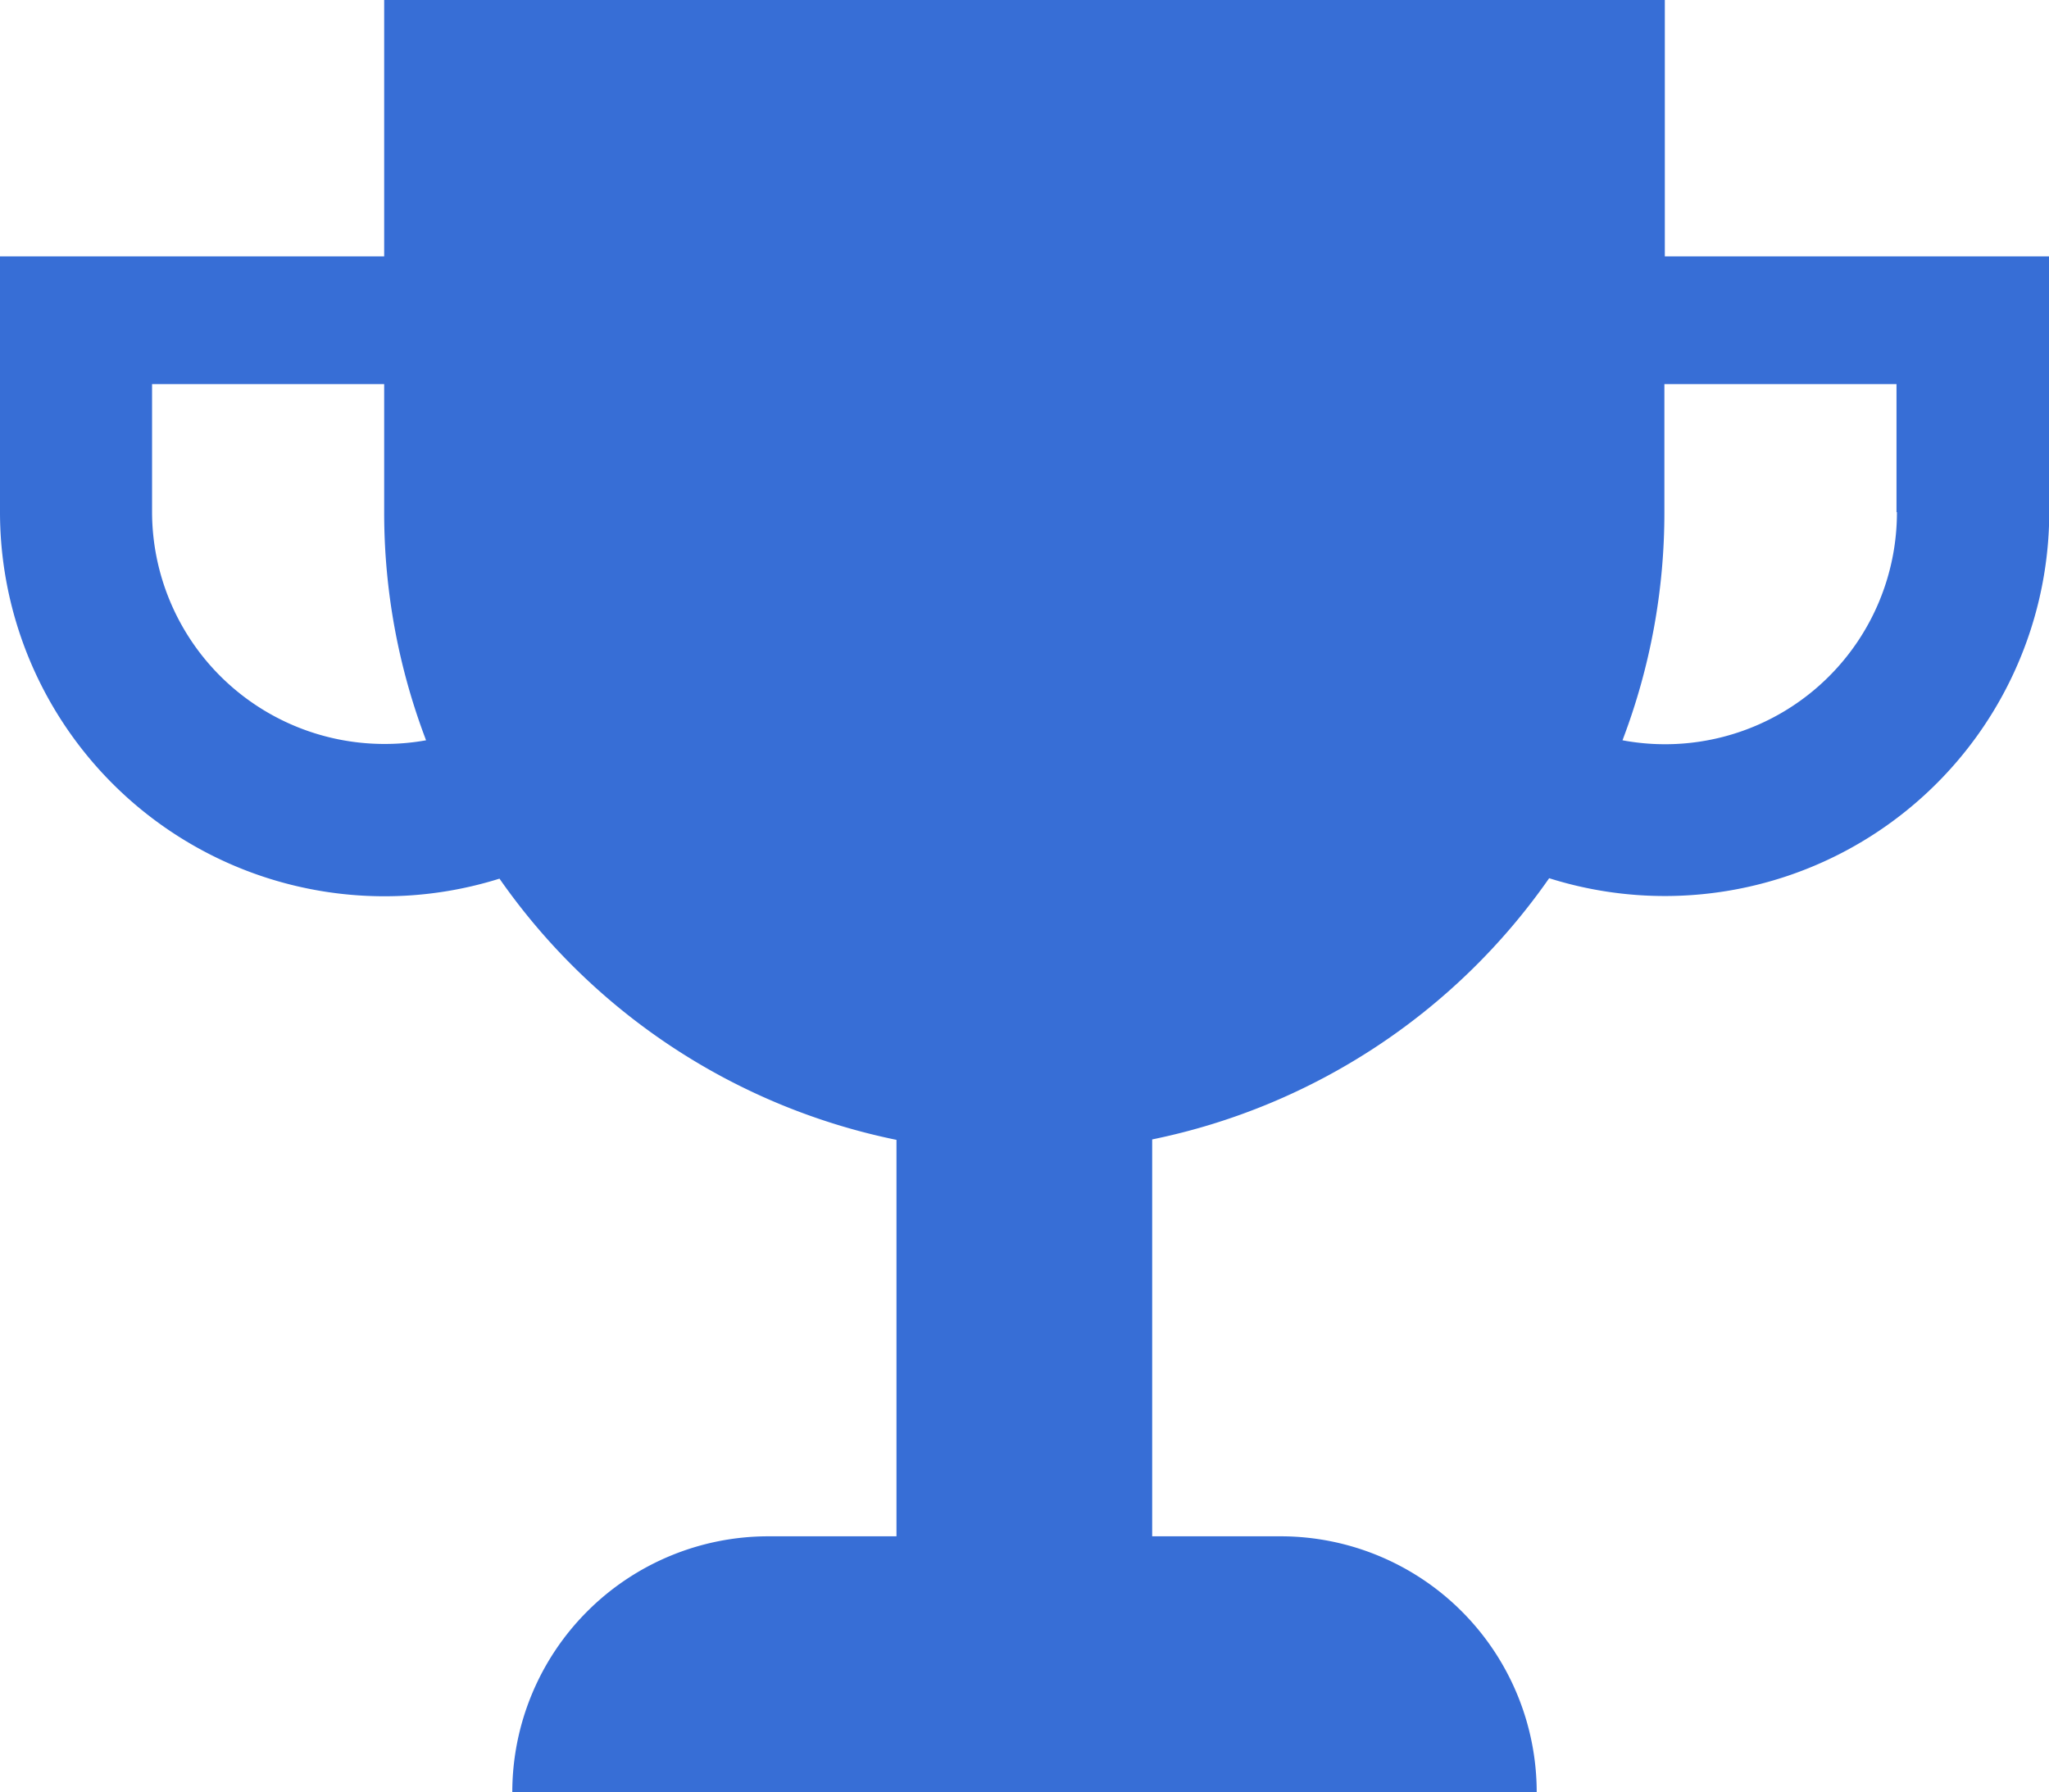 <svg xmlns="http://www.w3.org/2000/svg" width="23.526" height="20.585" viewBox="0 0 23.526 20.585">
  <defs>
    <style>
      .cls-1 {
        fill: #376ed6;
      }
    </style>
  </defs>
  <path id="Icon_metro-trophy" data-name="Icon metro-trophy" class="cls-1" d="M21.686,6.8V3.856H6.982V6.8H2.571V9.738a4.414,4.414,0,0,0,5.735,4.209,7.356,7.356,0,0,0,4.558,3V21.5h-1.47a2.941,2.941,0,0,0-2.941,2.941H20.215A2.941,2.941,0,0,0,17.275,21.5H15.8V16.942a7.355,7.355,0,0,0,4.558-3A4.414,4.414,0,0,0,26.1,9.738V6.8ZM6.982,12.4A2.668,2.668,0,0,1,4.317,9.738V8.267H6.982v1.47a7.334,7.334,0,0,0,.481,2.621A2.669,2.669,0,0,1,6.982,12.4ZM24.351,9.738A2.662,2.662,0,0,1,21.2,12.358a7.334,7.334,0,0,0,.481-2.621V8.267h2.665v1.47Z" transform="translate(-2.571 -3.856)"/>
</svg>
